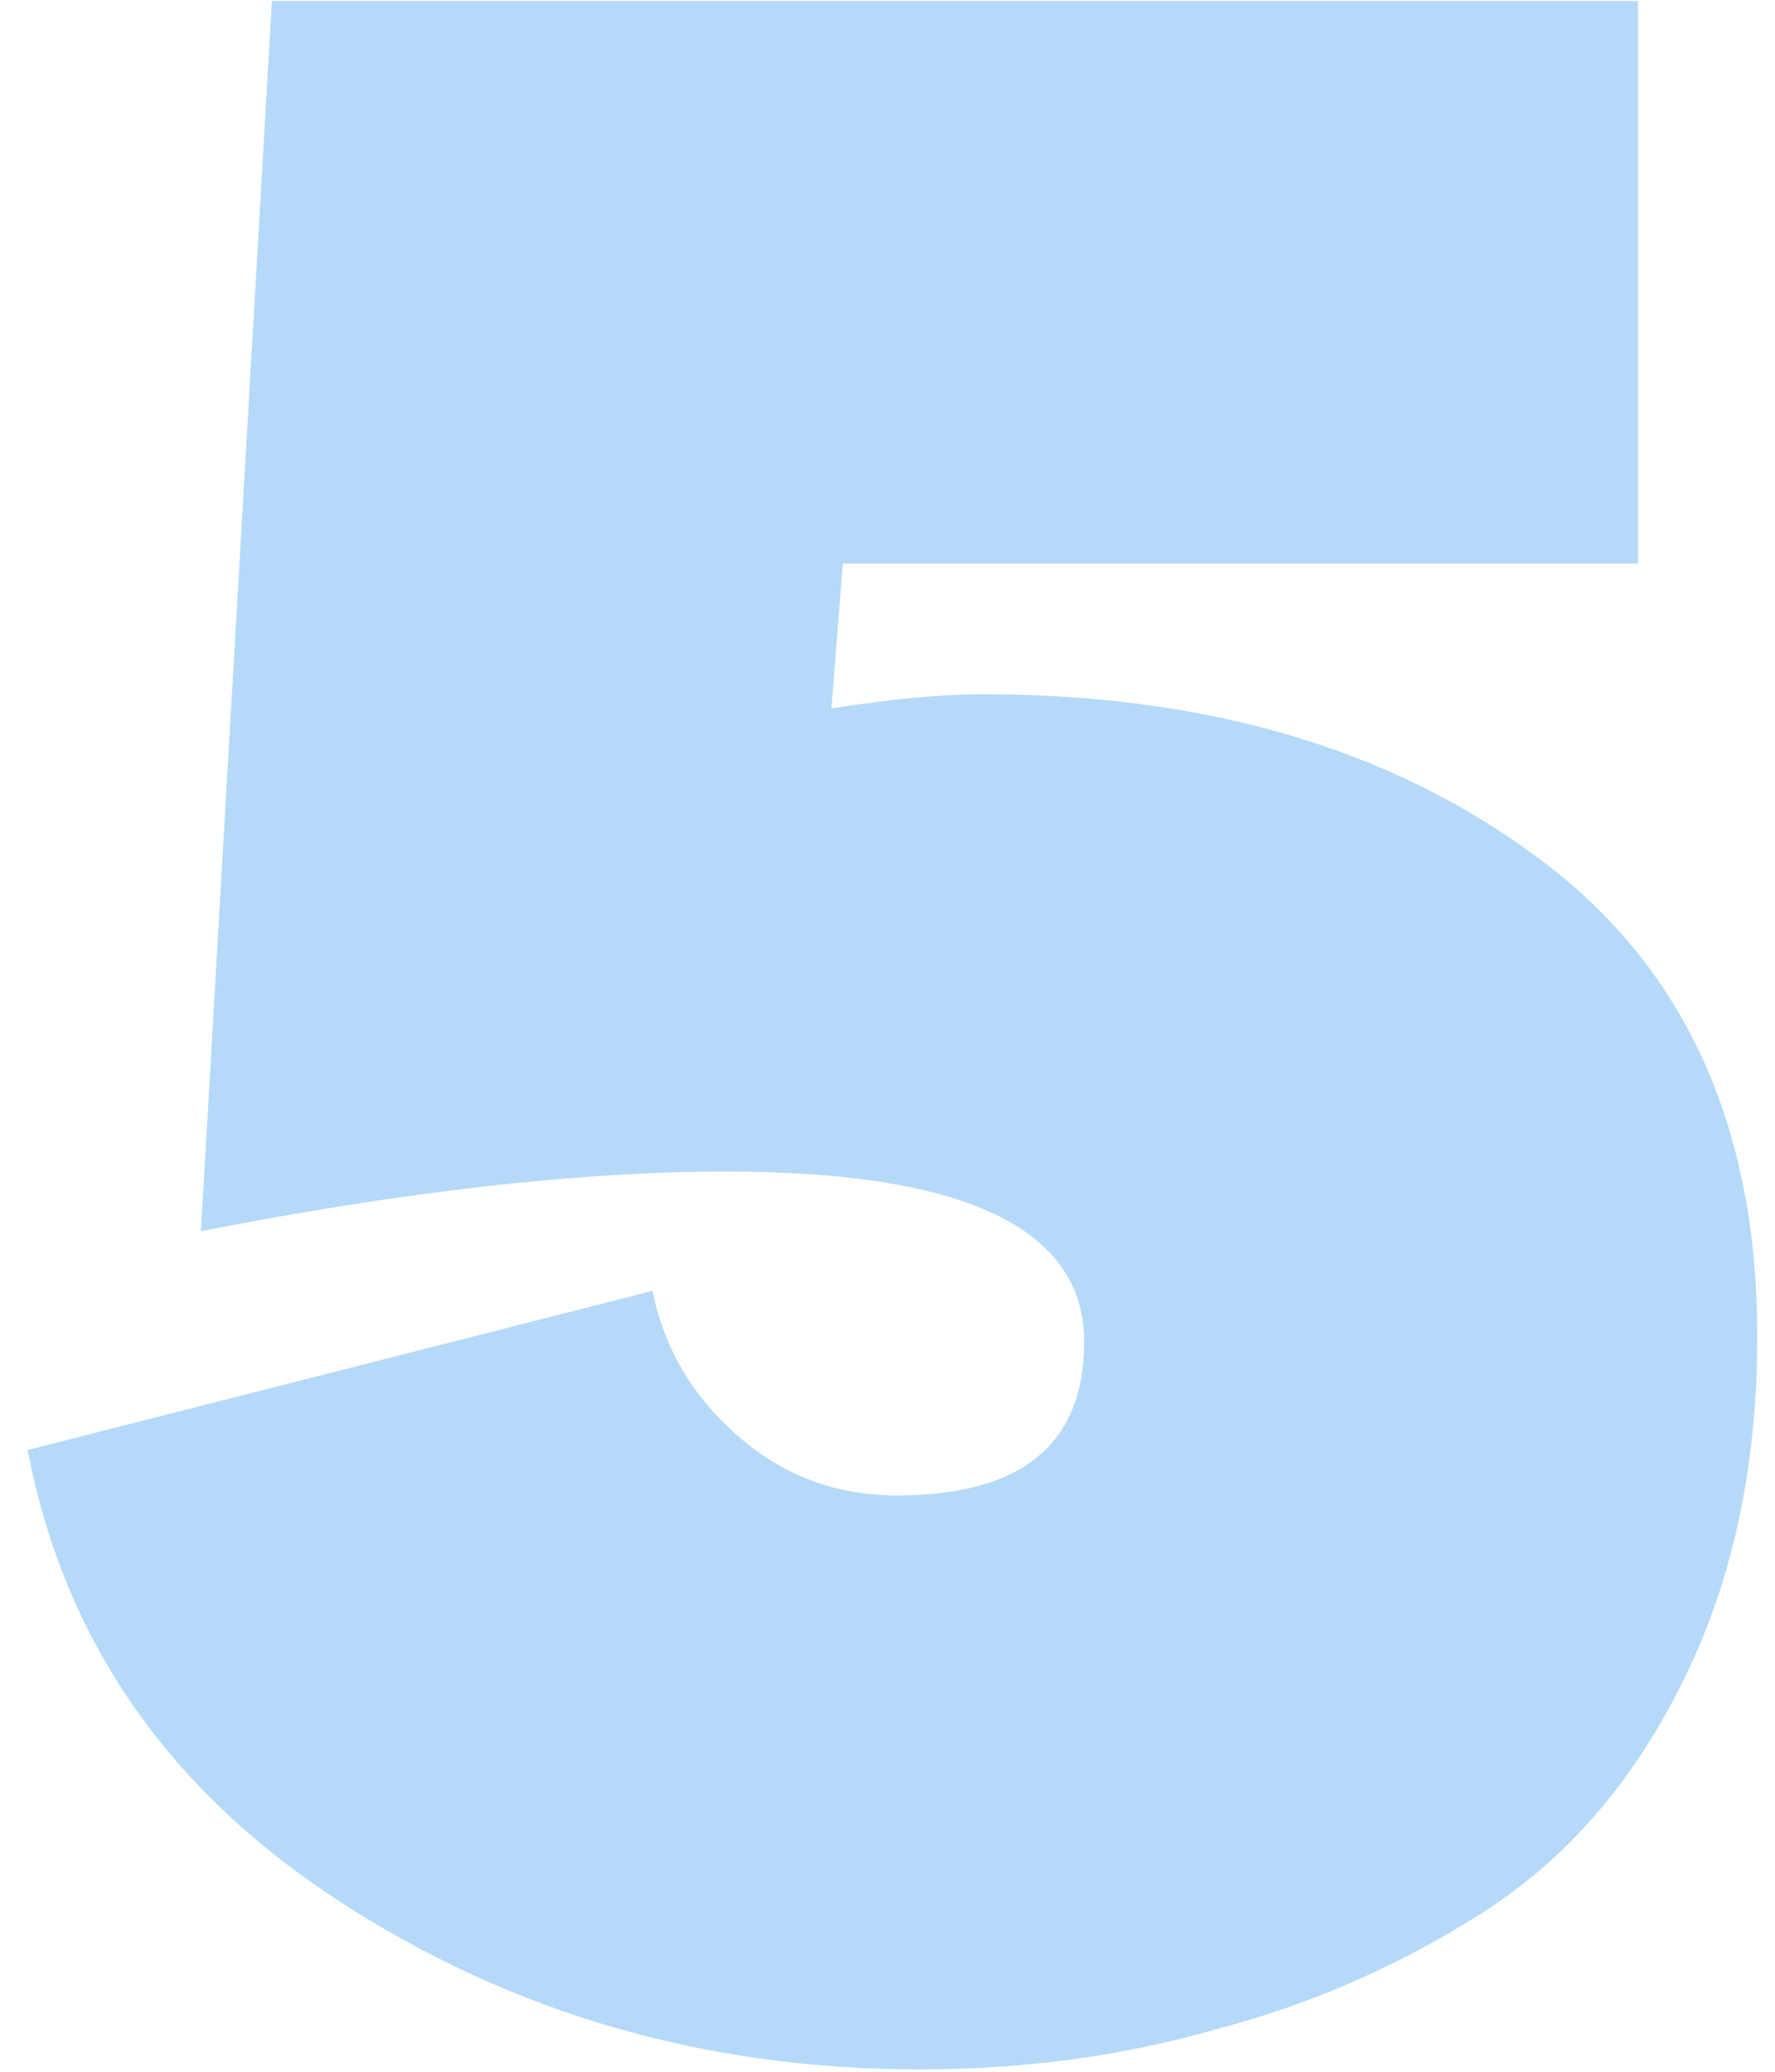 <svg width="60" height="70" viewBox="0 0 60 70" fill="none" xmlns="http://www.w3.org/2000/svg">
<path d="M59.4 45.152C59.4 49.632 58.536 53.568 56.808 56.96C55.144 60.288 52.904 62.848 50.088 64.64C47.272 66.432 44.264 67.744 41.064 68.576C37.928 69.472 34.6 69.92 31.08 69.92C23.848 69.92 17.32 68.032 11.496 64.256C5.672 60.48 2.152 55.392 0.936 48.992L22.056 43.616C22.44 45.536 23.4 47.168 24.936 48.512C26.472 49.856 28.264 50.528 30.312 50.528C34.536 50.528 36.648 48.8 36.648 45.344C36.648 41.504 32.616 39.584 24.552 39.584C19.56 39.584 13.64 40.256 6.792 41.6L9.192 0.032H55.368V19.04H28.488L28.104 23.936C30.152 23.616 31.848 23.456 33.192 23.456C40.744 23.456 46.984 25.28 51.912 28.928C56.904 32.576 59.4 37.984 59.4 45.152Z" fill="#B5D9F8"/>
</svg>
